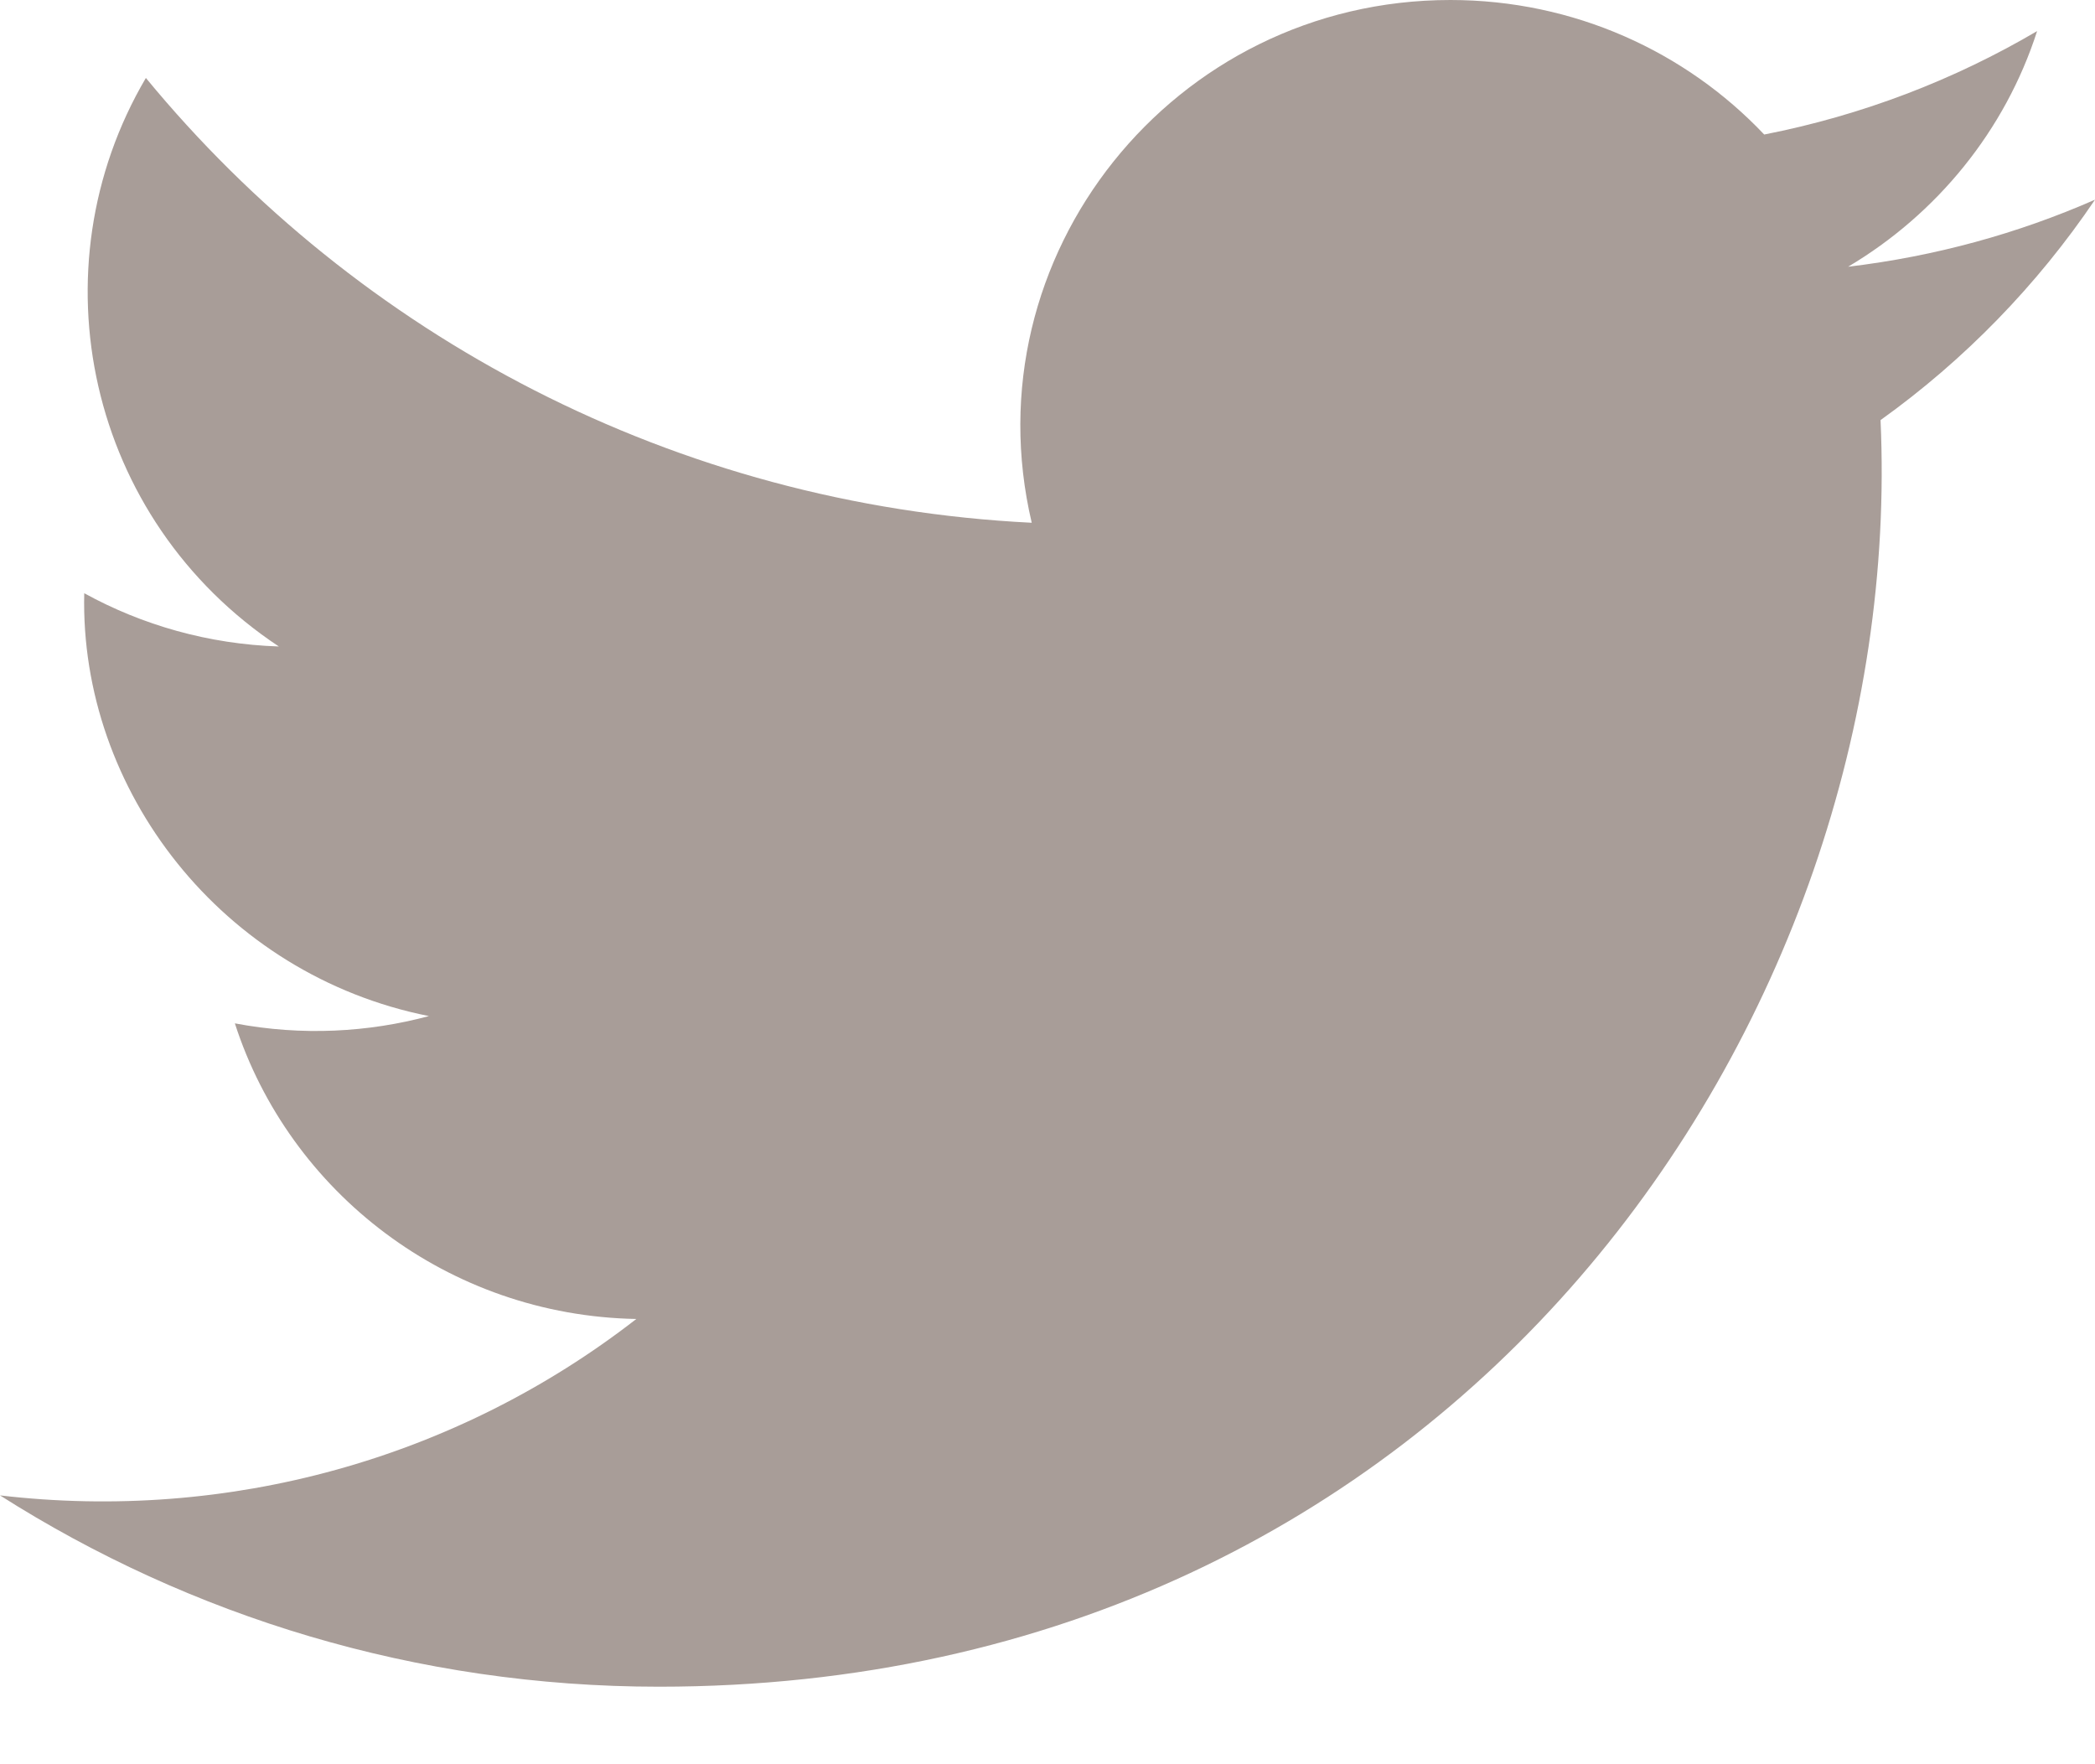 <?xml version="1.0" encoding="UTF-8"?>
<svg width="19px" height="16px" viewBox="0 0 19 16" version="1.1" xmlns="http://www.w3.org/2000/svg" xmlns:xlink="http://www.w3.org/1999/xlink">
    <!-- Generator: Sketch 47.1 (45422) - http://www.bohemiancoding.com/sketch -->
    <title>icon-twitter</title>
    <desc>Created with Sketch.</desc>
    <defs></defs>
    <g id="Layouts" stroke="none" stroke-width="1" fill="none" fill-rule="evenodd">
        <g id="Product-Accordion-Expanded" transform="translate(-1037, -783)" fill-rule="nonzero" fill="#A89D98">
            <g id="icon-twitter" transform="translate(1037, 783)">
                <path d="M19,1.811 C18.301,2.118 17.55,2.325 16.761,2.419 C17.566,1.941 18.185,1.184 18.475,0.282 C17.722,0.725 16.888,1.046 16,1.22 C15.289,0.469 14.275,0 13.154,0 C10.638,0 8.788,2.326 9.357,4.741 C6.118,4.58 3.246,3.043 1.323,0.707 C0.302,2.442 0.793,4.713 2.529,5.863 C1.891,5.842 1.289,5.669 0.764,5.38 C0.721,7.169 2.016,8.842 3.89,9.215 C3.342,9.362 2.741,9.397 2.13,9.281 C2.625,10.815 4.064,11.931 5.771,11.962 C4.133,13.235 2.068,13.804 -1.77635684e-15,13.562 C1.725,14.658 3.775,15.297 5.976,15.297 C13.213,15.297 17.302,9.242 17.055,3.81 C17.816,3.265 18.477,2.585 19,1.811 Z" id="Shape"></path>
            </g>
        </g>
    </g>
</svg>